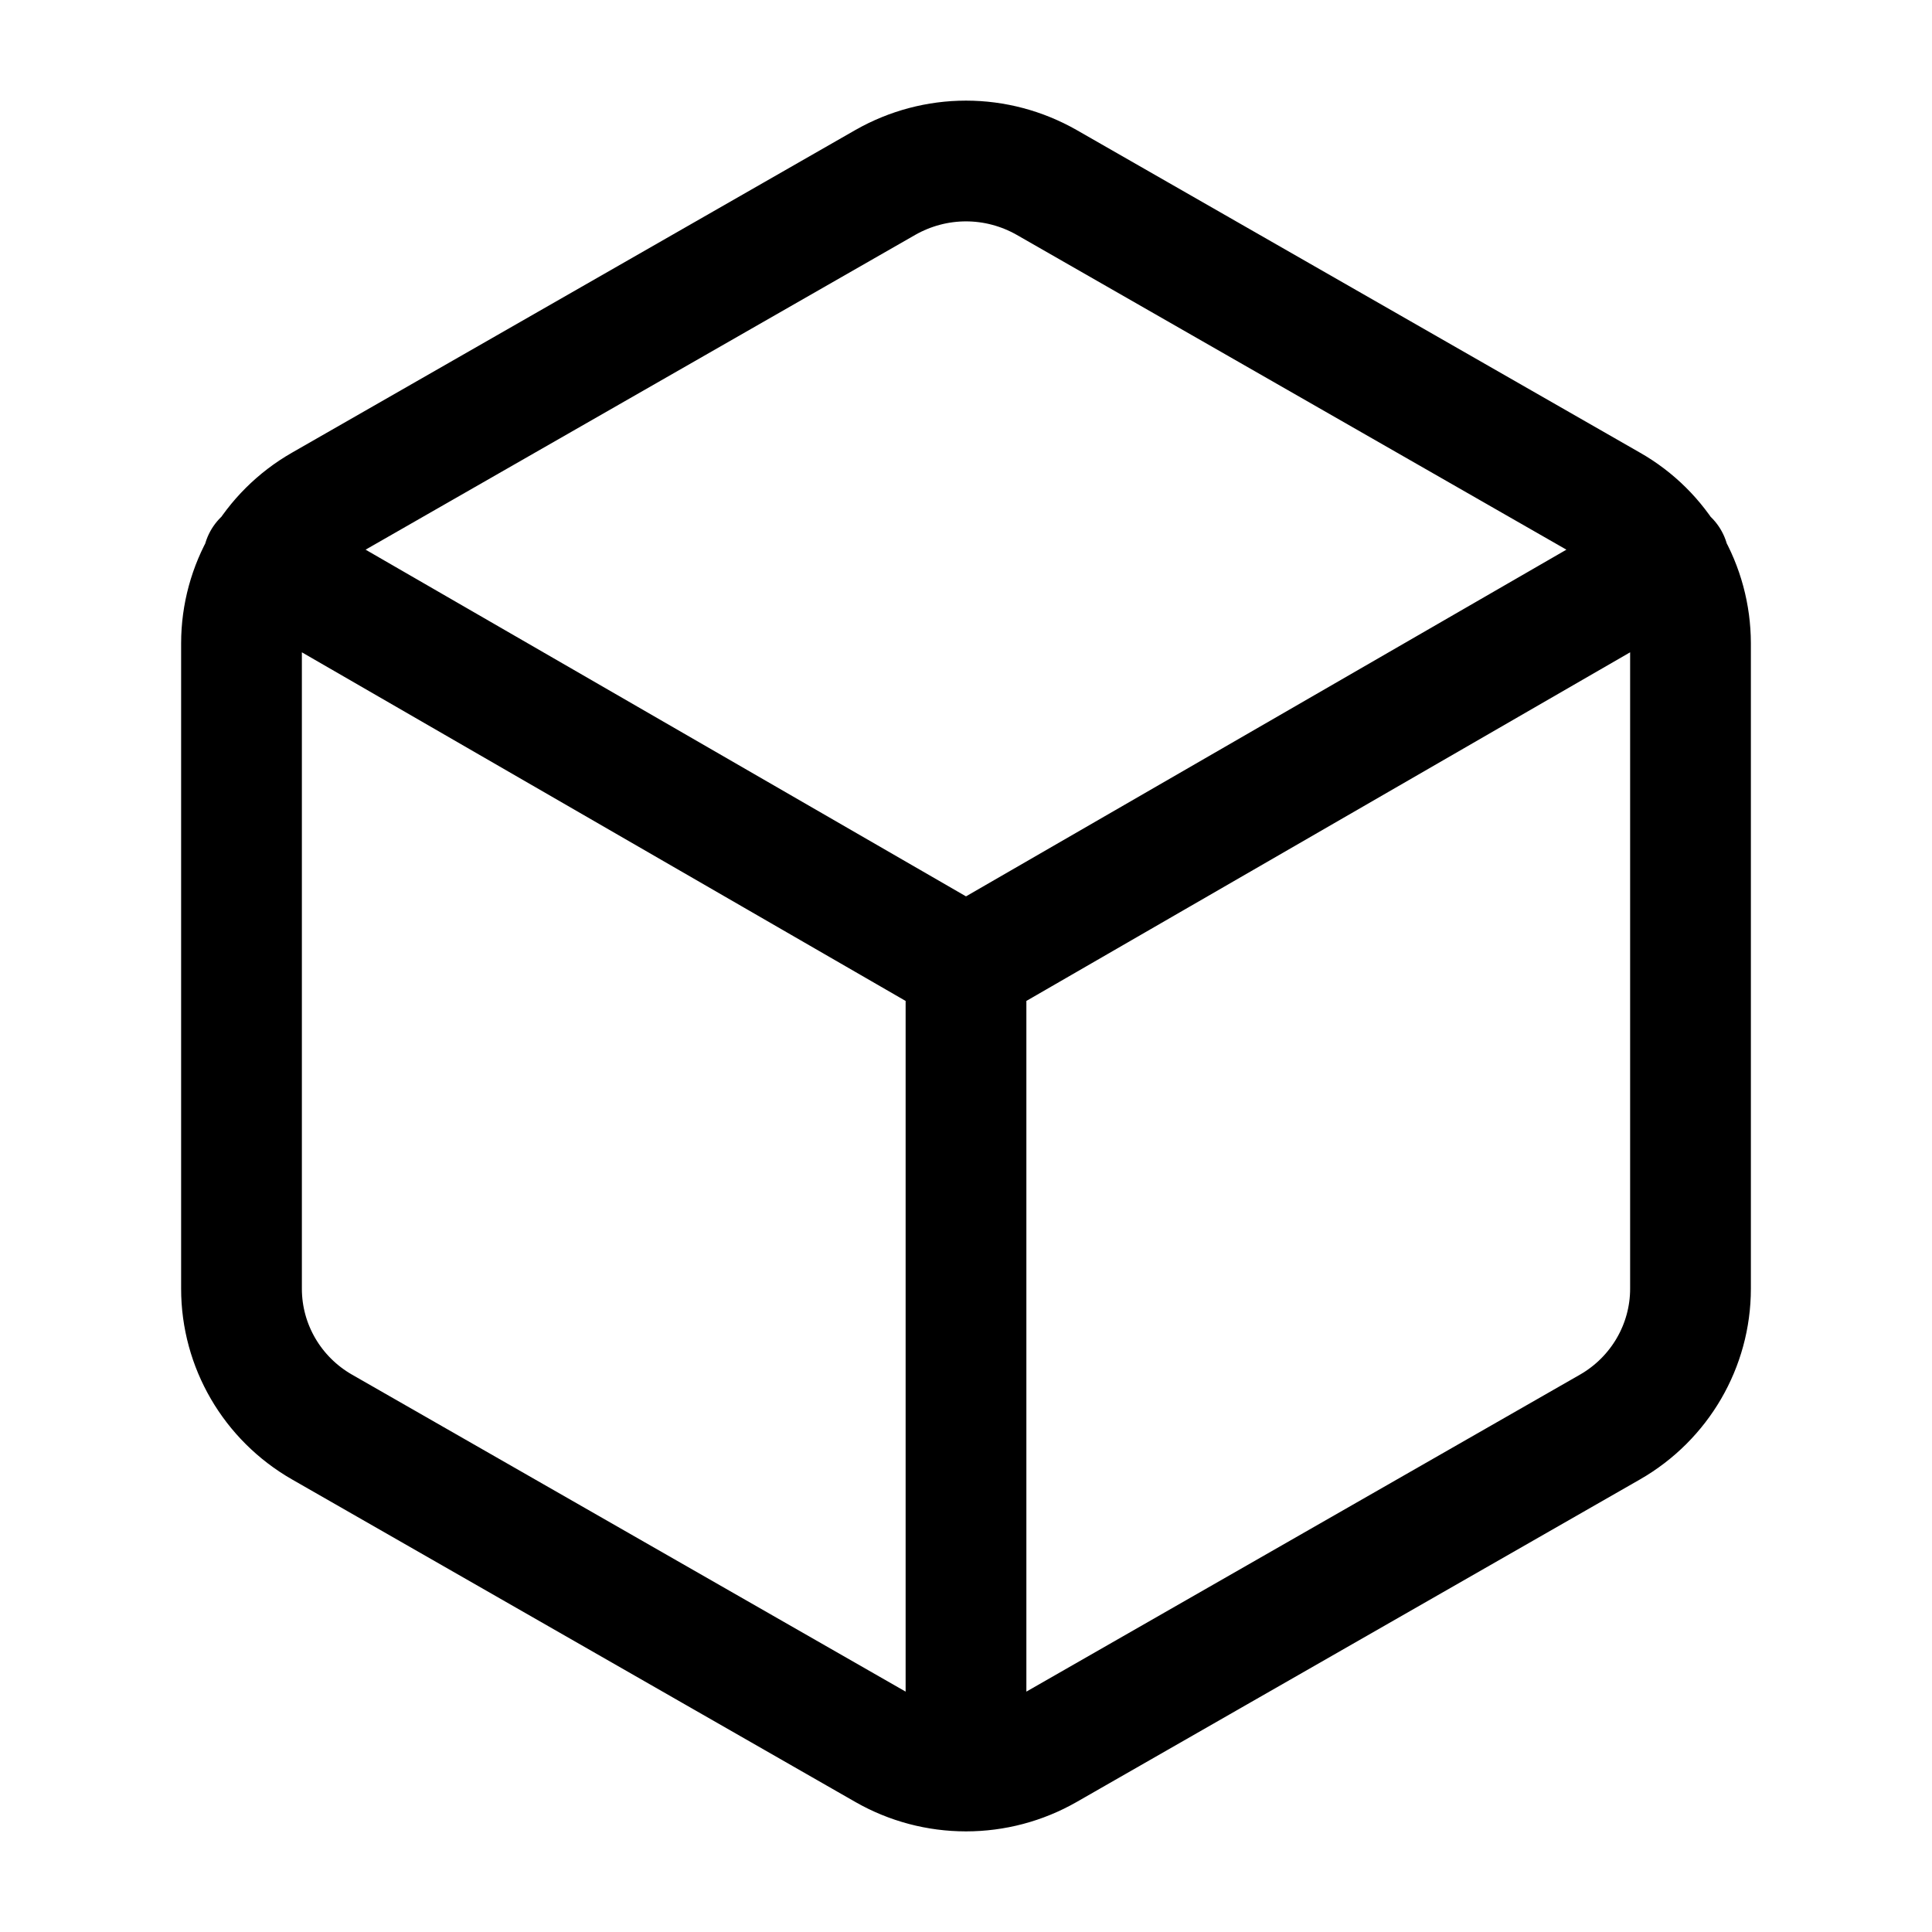 <svg viewBox="0 0 24 24" fill="none" xmlns="http://www.w3.org/2000/svg">
<path d="M12 22C11.649 22 11.305 21.909 11 21.735L4 17.727C3.381 17.372 3 16.718 3 16.009V7.992C3 7.284 3.381 6.628 4 6.274L11 2.265C11.305 2.092 11.649 2 12 2C12.351 2 12.695 2.092 13 2.265L20 6.274C20.303 6.446 20.555 6.696 20.731 6.997C20.907 7.299 20.999 7.642 21 7.99V16.009C21 16.716 20.619 17.372 20 17.727L13 21.735C12.695 21.909 12.351 22 12 22ZM12 22V12.001M12 12.001L20.73 6.96M12 12.001L3.27 6.96" stroke="black" stroke-width="1.5" stroke-linecap="round" stroke-linejoin="round"/>
</svg>
